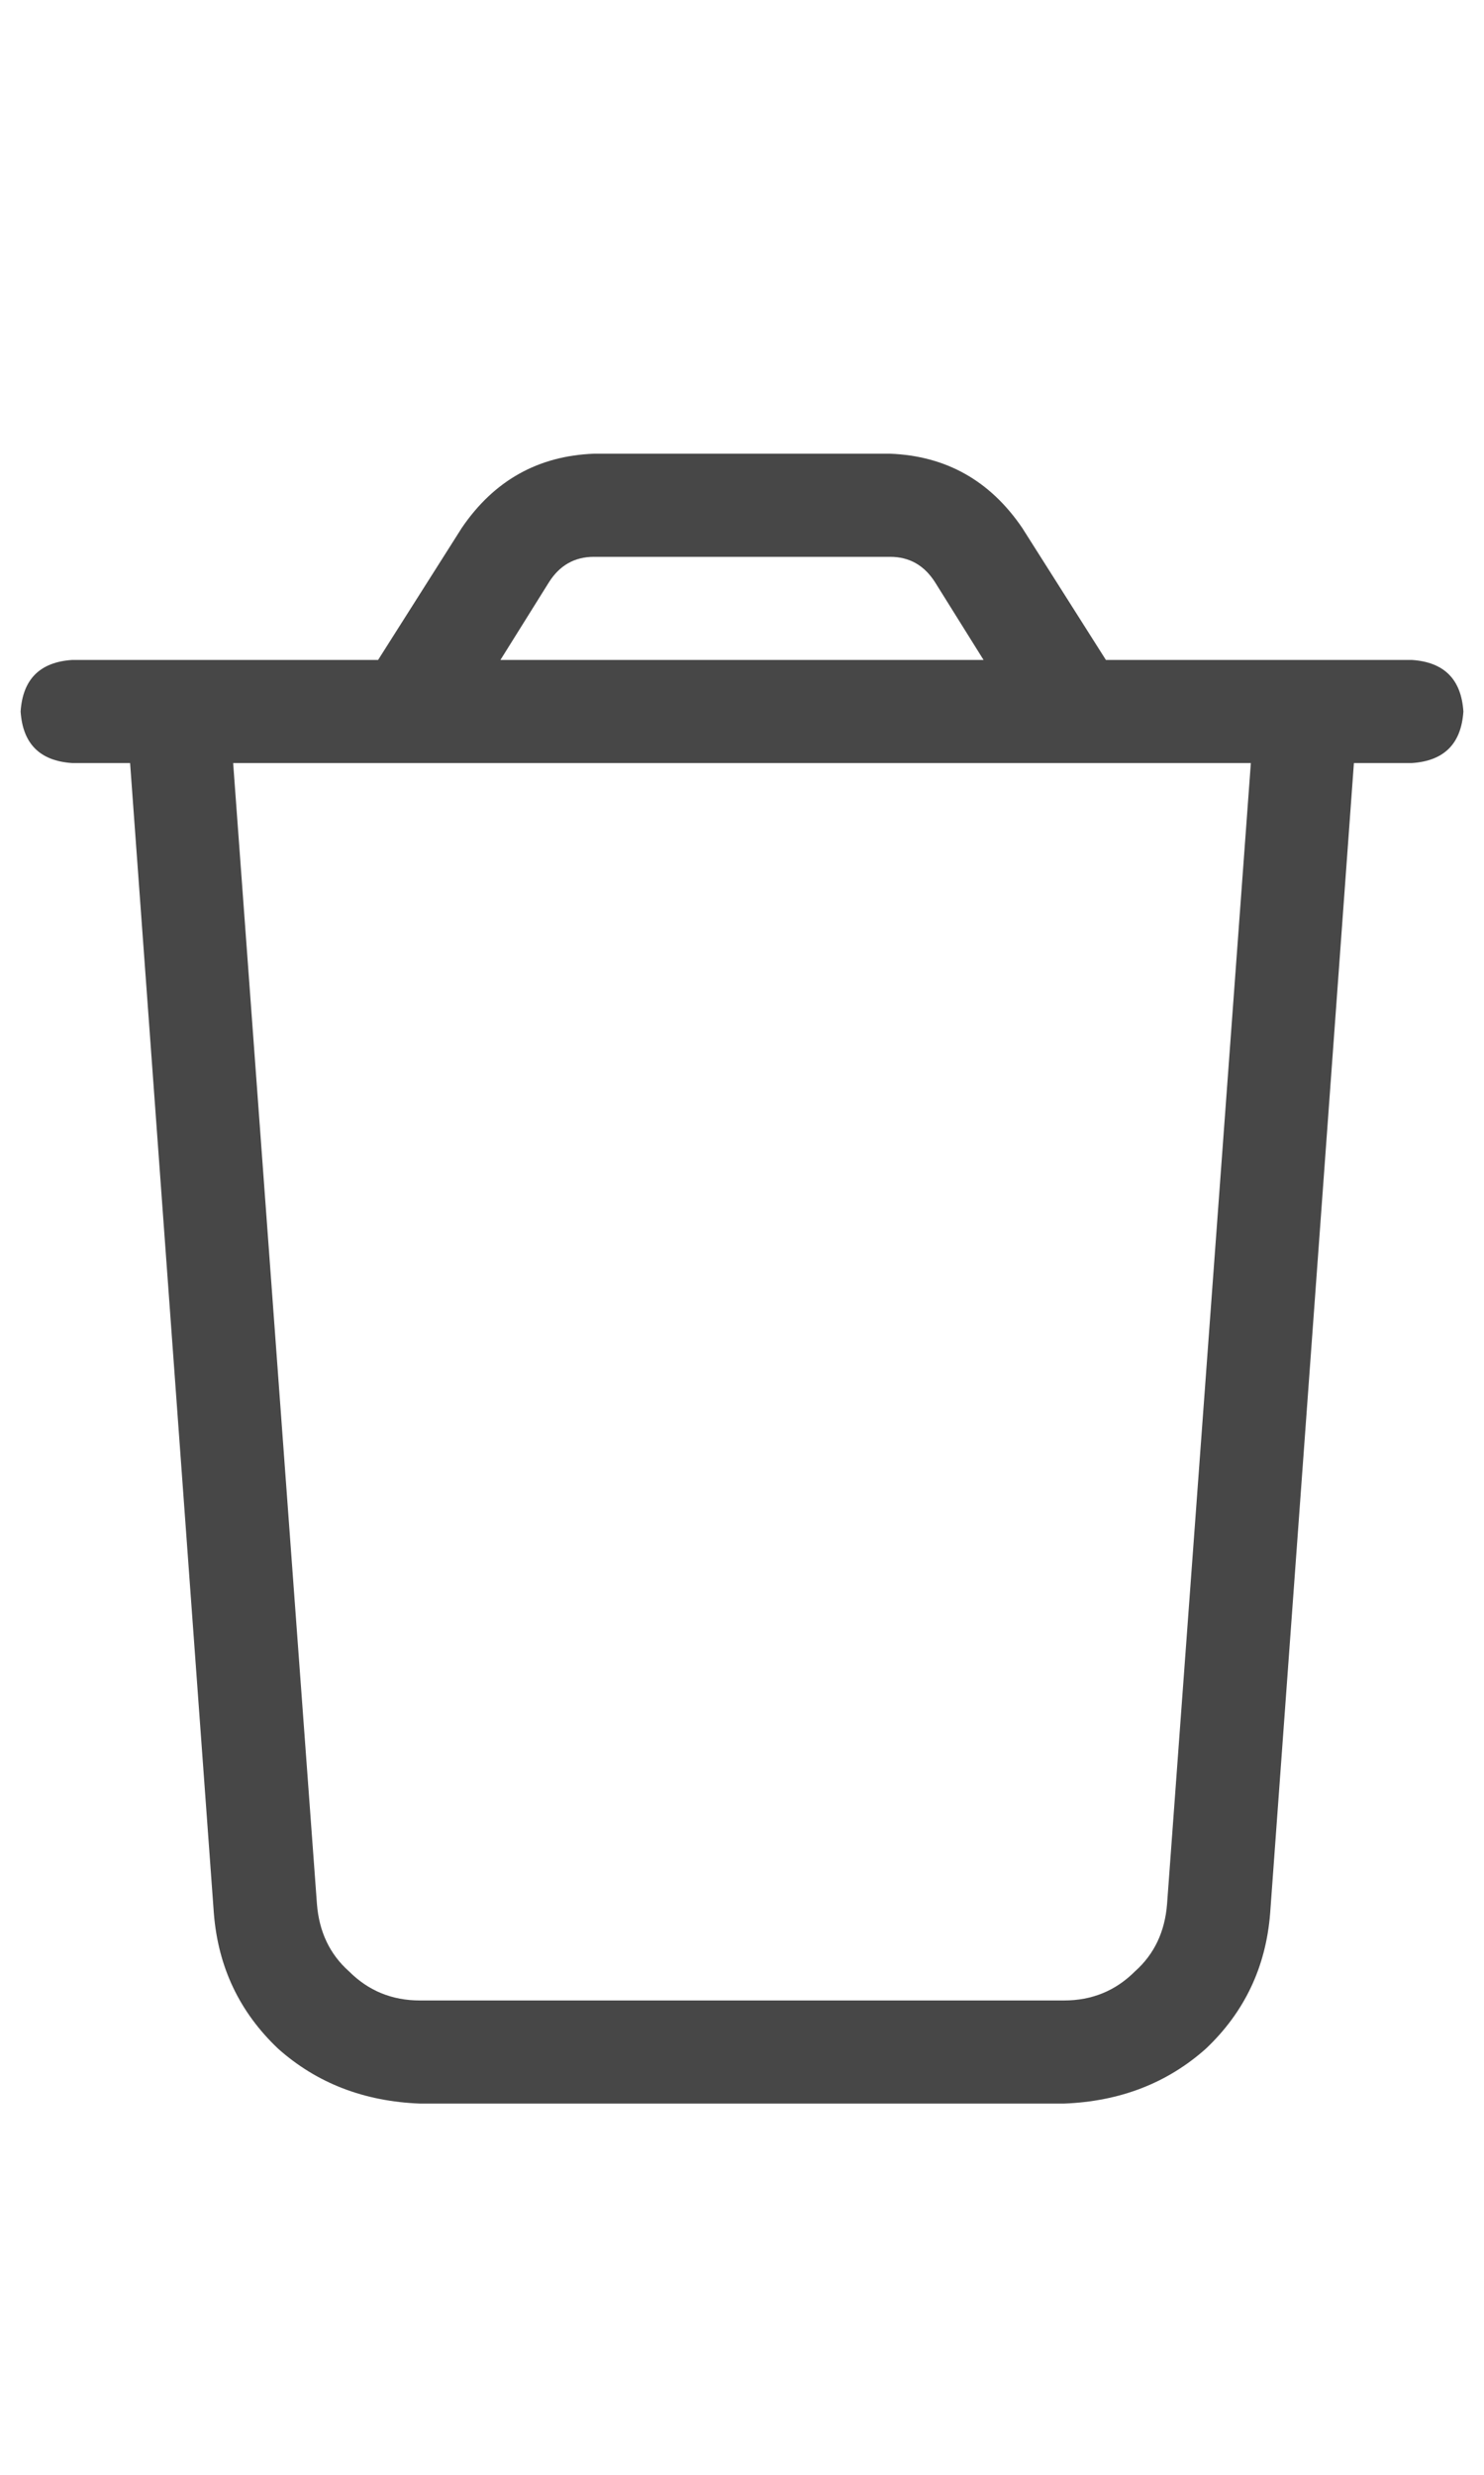 <svg width="18" height="30" viewBox="0 0 18 30" fill="none" xmlns="http://www.w3.org/2000/svg">
<g id="label-paired / lg / trash-lg / regular" clip-path="url(#clip0_1731_5299)">
<path id="icon" d="M7.203 6.75C6.969 6.75 6.786 6.854 6.656 7.062L6.07 8H11.93L11.344 7.062C11.213 6.854 11.031 6.75 10.797 6.75H7.203ZM13.414 8H15.25H16.5H17.125C17.516 8.026 17.724 8.234 17.75 8.625C17.724 9.016 17.516 9.224 17.125 9.25H16.422L15.406 23.195C15.354 23.846 15.094 24.393 14.625 24.836C14.156 25.253 13.583 25.474 12.906 25.5H5.094C4.417 25.474 3.844 25.253 3.375 24.836C2.906 24.393 2.646 23.846 2.594 23.195L1.578 9.25H0.875C0.484 9.224 0.276 9.016 0.25 8.625C0.276 8.234 0.484 8.026 0.875 8H1.5H2.75H4.586L5.602 6.398C5.992 5.826 6.526 5.526 7.203 5.5H10.797C11.474 5.526 12.008 5.826 12.398 6.398L13.414 8ZM15.172 9.25H2.828L3.844 23.078C3.87 23.417 4 23.69 4.234 23.898C4.469 24.133 4.755 24.25 5.094 24.25H12.906C13.245 24.25 13.531 24.133 13.766 23.898C14 23.69 14.13 23.417 14.156 23.078L15.172 9.25Z" fill="black" fill-opacity="0.72"/>
</g>
<defs>
<clipPath id="clip0_1731_5299">
<rect width="18" height="30" fill="white"/>
</clipPath>
</defs>
</svg>
